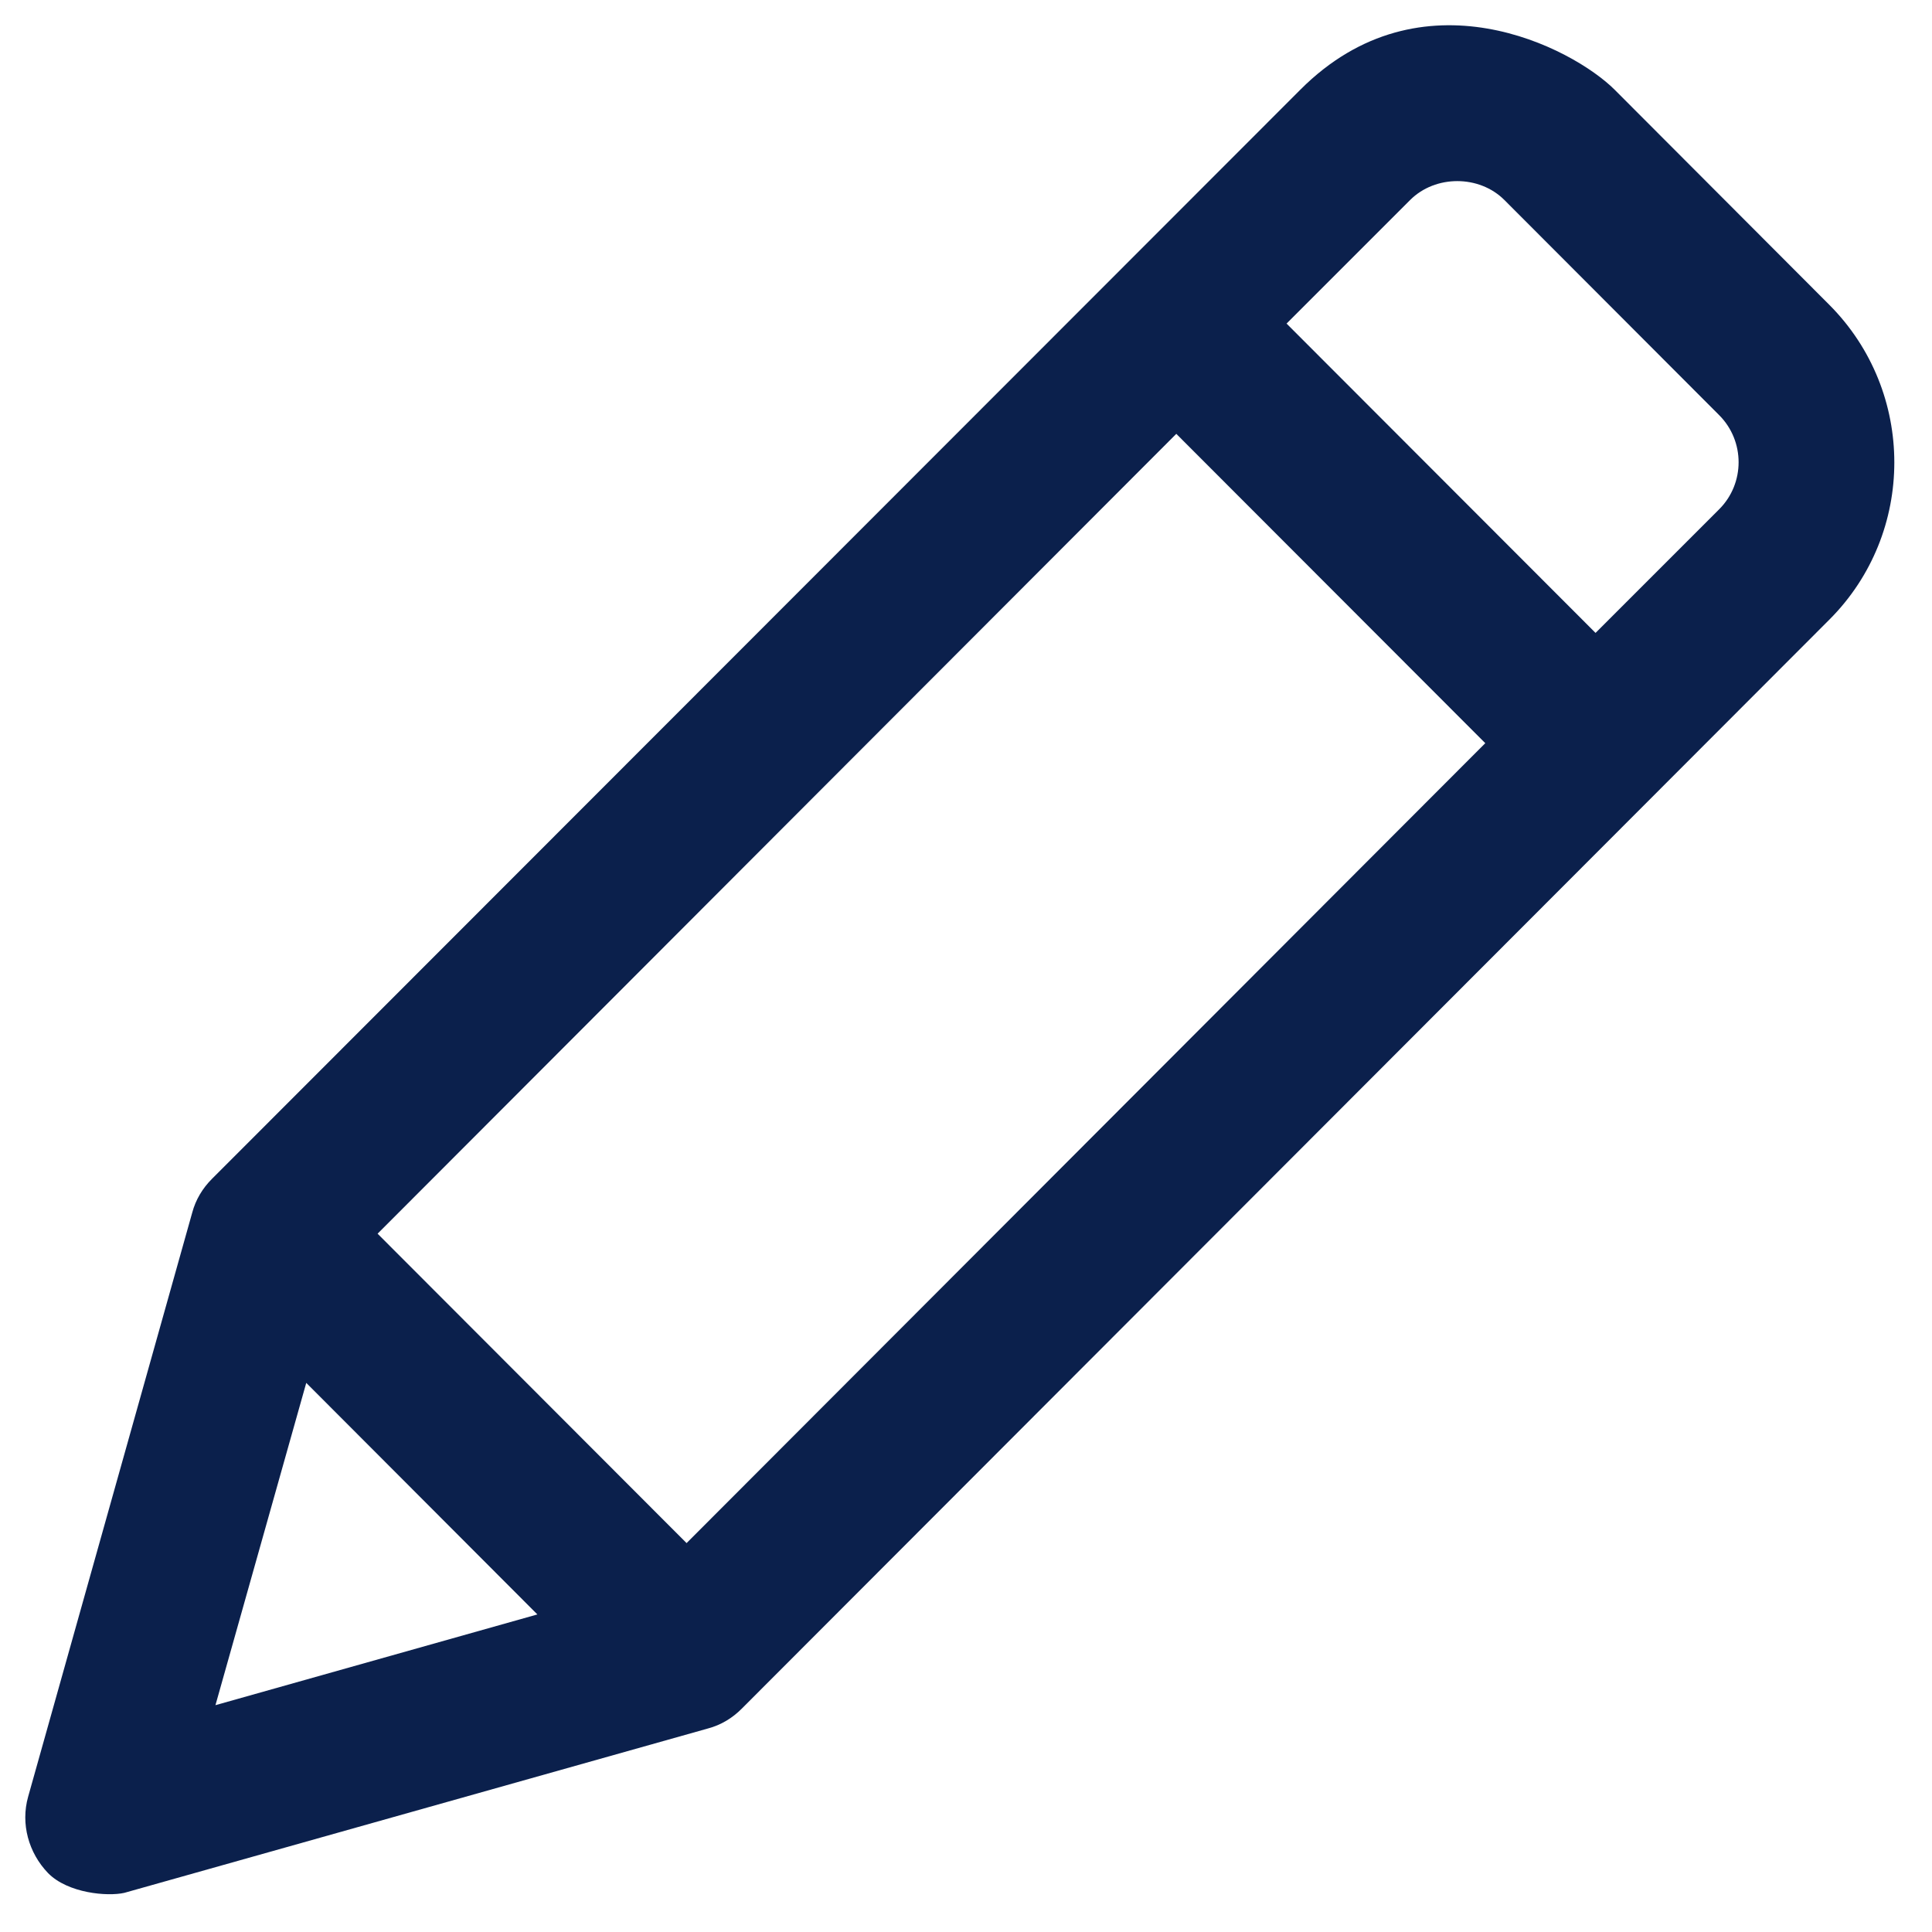 <svg width="27" height="27" viewBox="0 0 27 27" fill="none" xmlns="http://www.w3.org/2000/svg">
<path d="M24.025 7.118L22.298 8.845L17.98 4.522L19.707 2.795C20.059 2.443 20.672 2.443 21.024 2.795L24.025 5.801C24.388 6.164 24.388 6.756 24.025 7.118ZM9.595 21.565L5.277 17.241L16.439 6.063L20.757 10.386L9.595 21.565ZM4.28 19.326L7.51 22.562L3.011 23.83L4.28 19.326ZM25.566 4.261L22.565 1.254C21.978 0.668 19.862 -0.441 18.172 1.254L2.963 16.474C2.83 16.607 2.734 16.767 2.686 16.948L0.393 25.11C0.287 25.488 0.399 25.893 0.671 26.176C0.948 26.459 1.502 26.506 1.737 26.453L9.893 24.156C10.074 24.108 10.234 24.012 10.367 23.878L25.566 8.659C26.776 7.449 26.776 5.476 25.566 4.261Z" fill="#0B204C"/>
</svg>
